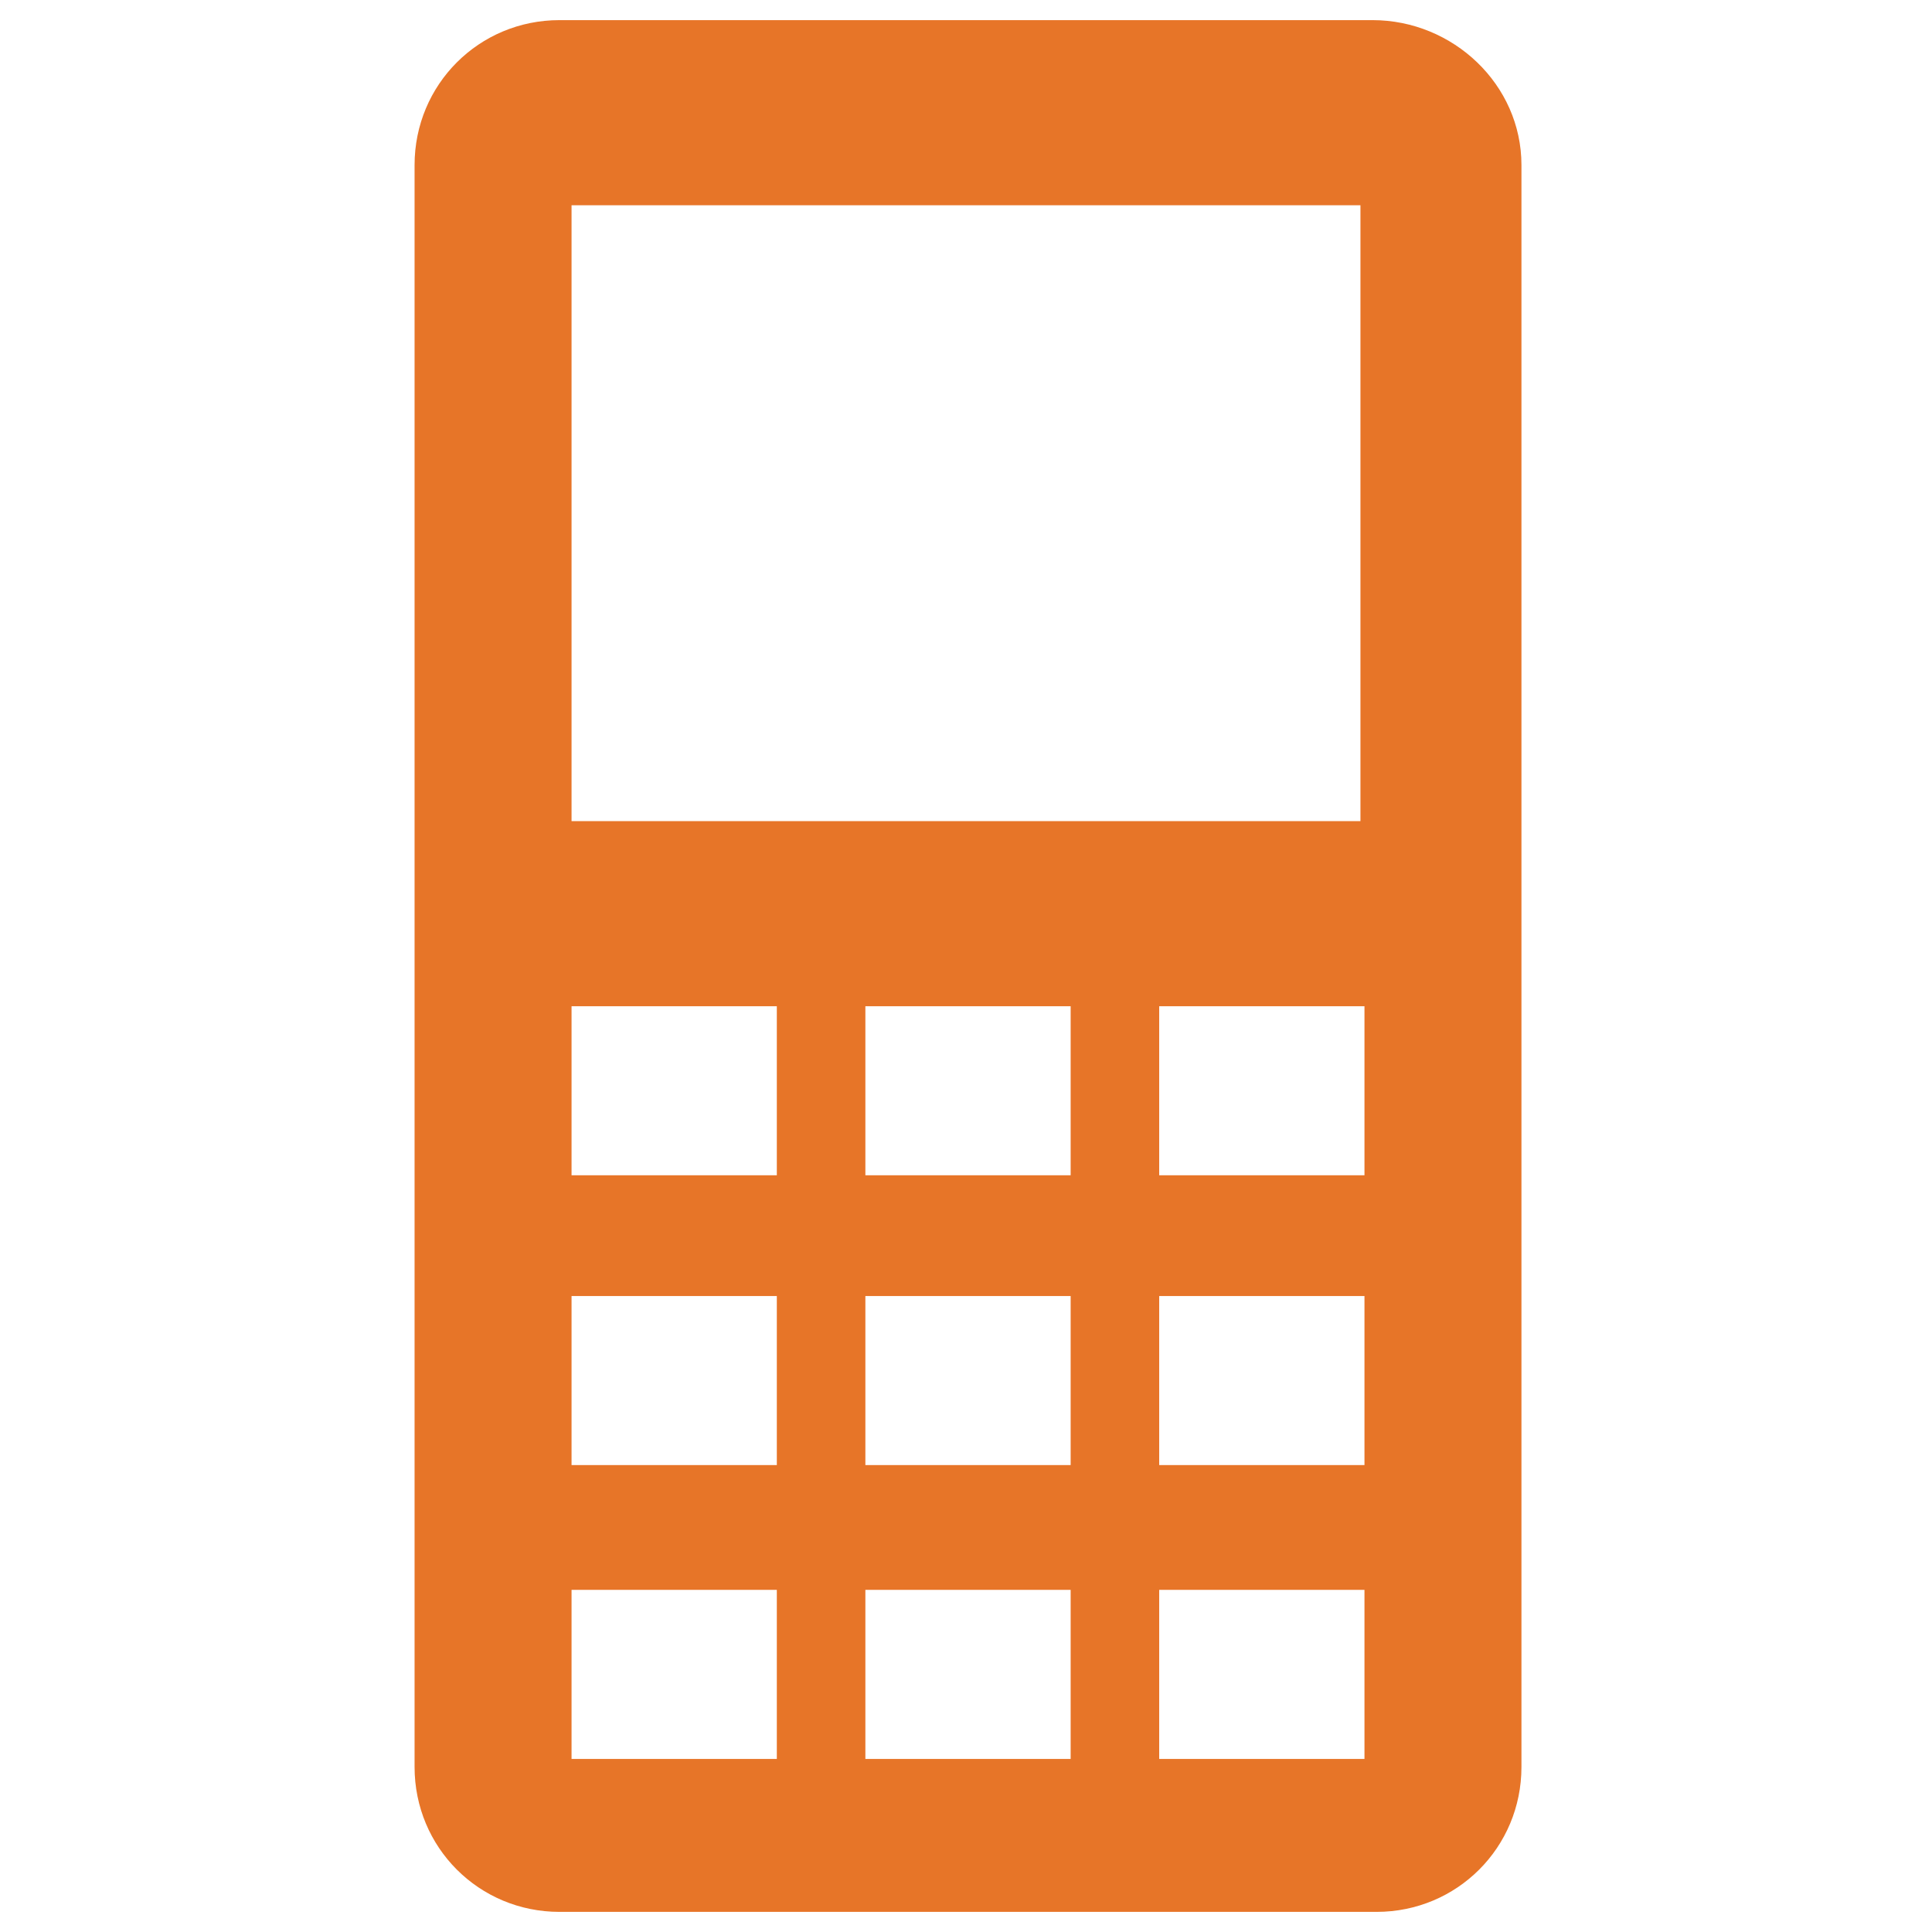<?xml version="1.0" encoding="utf-8"?>
<!-- Generator: Adobe Illustrator 18.0.0, SVG Export Plug-In . SVG Version: 6.00 Build 0)  -->
<!DOCTYPE svg PUBLIC "-//W3C//DTD SVG 1.1//EN" "http://www.w3.org/Graphics/SVG/1.1/DTD/svg11.dtd">
<svg version="1.1" id="Layer_1" xmlns="http://www.w3.org/2000/svg" xmlns:xlink="http://www.w3.org/1999/xlink" x="0px" y="0px"
	 viewBox="0 0 48 48" enable-background="new 0 0 48 48" xml:space="preserve">
<g>
	<path fill="#E77528" d="M34.1,0.5H13.9c-2,0-3.6,1.6-3.6,3.6v39.8c0,2,1.6,3.6,3.6,3.6h20.3c2,0,3.6-1.6,3.6-3.6V4.1
		C37.8,2.1,36.1,0.5,34.1,0.5z M14.2,5.1h19.6v15.3H14.2V5.1z M19.3,43.7h-5.1v-4.2h5.1V43.7z M19.3,36.4h-5.1v-4.2h5.1V36.4z
		 M19.3,29.2h-5.1V25h5.1V29.2z M26.6,43.7h-5.1v-4.2h5.1V43.7z M26.6,36.4h-5.1v-4.2h5.1V36.4z M26.6,29.2h-5.1V25h5.1V29.2z
		 M33.9,43.7h-5.1v-4.2h5.1V43.7z M33.9,36.4h-5.1v-4.2h5.1V36.4z M33.9,29.2h-5.1V25h5.1V29.2z"/>
</g>
</svg>
